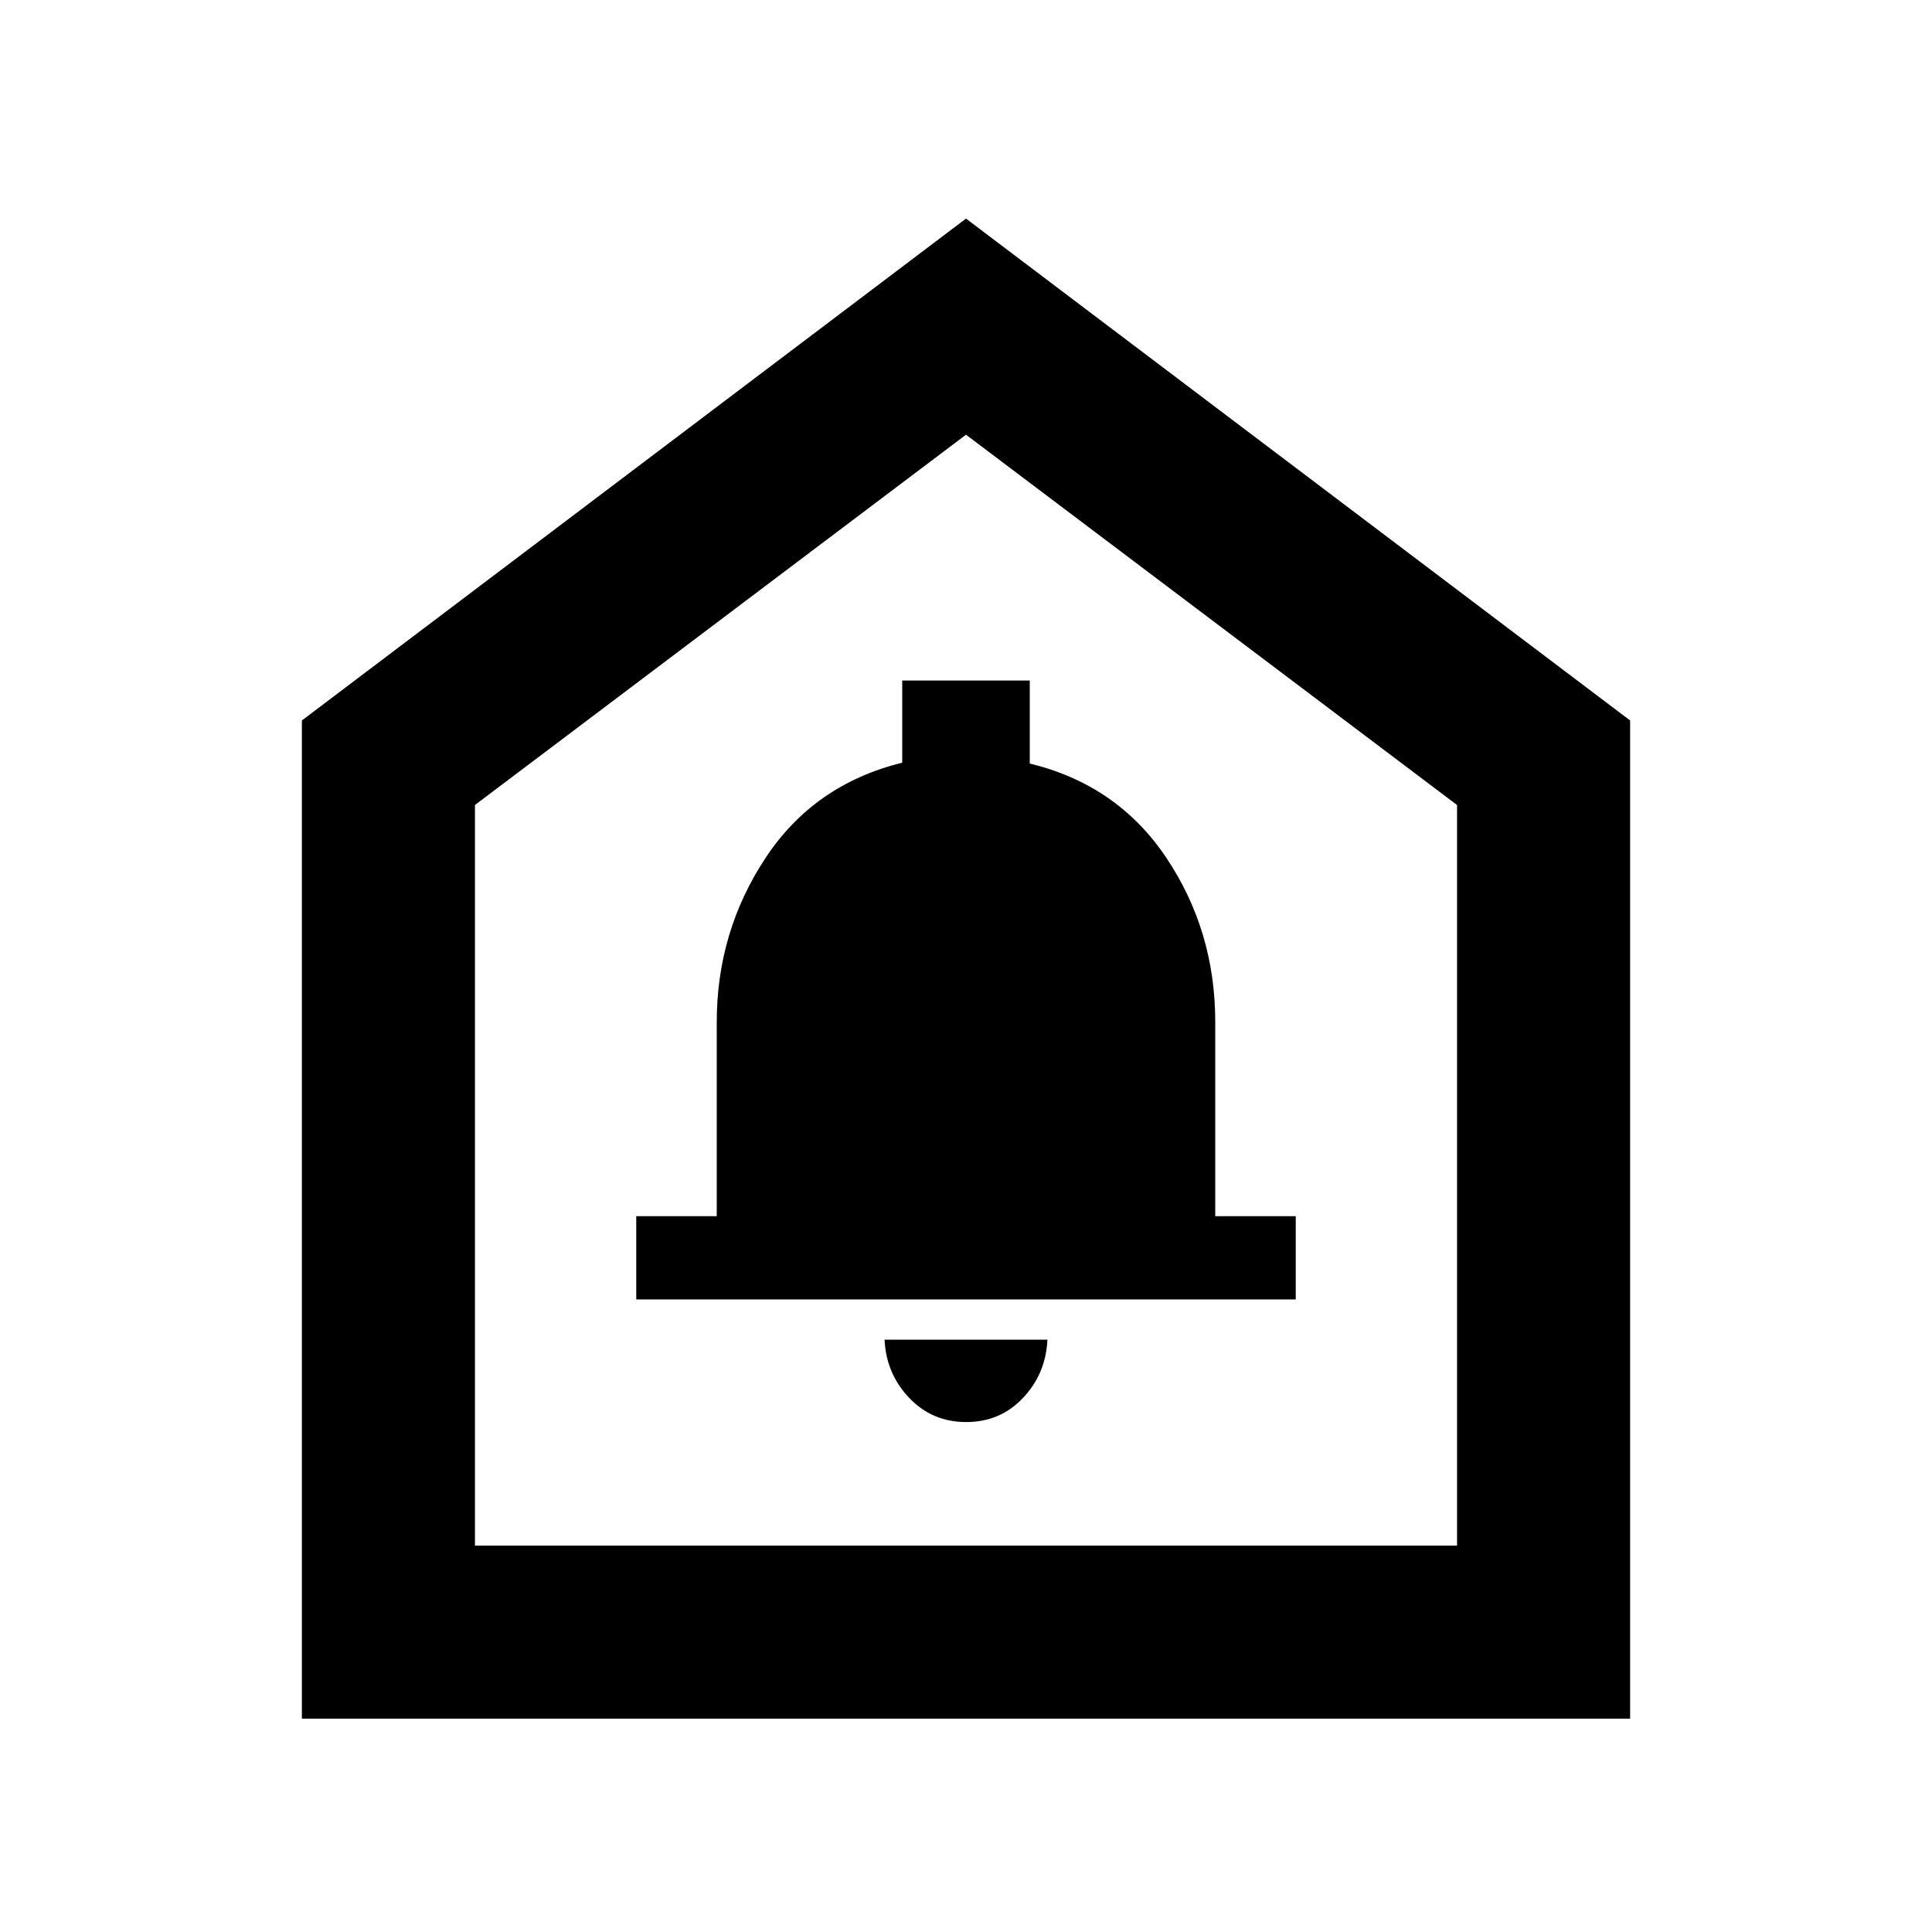 <svg xmlns="http://www.w3.org/2000/svg" height="24" viewBox="0 -960 960 960" width="24"><path d="M480.11-253.39q16.91 0 28.25-12.03 11.33-12.04 12.1-28.89h-80.92q.77 16.85 12.21 28.89 11.44 12.03 28.36 12.03Zm-163.96-60.92h327.7v-41.38h-40v-96.54q0-45.19-24.26-81.47-24.25-36.29-67.9-46.91v-41.24h-63.38v40.83q-43.85 10.79-68 47.44-24.16 36.65-24.16 81.44v96.45h-40v41.38ZM150-106v-496l330-249.38L810-602v496H150Zm86-86h488v-368L480-744 236-560v368Zm244-276Z"/></svg>